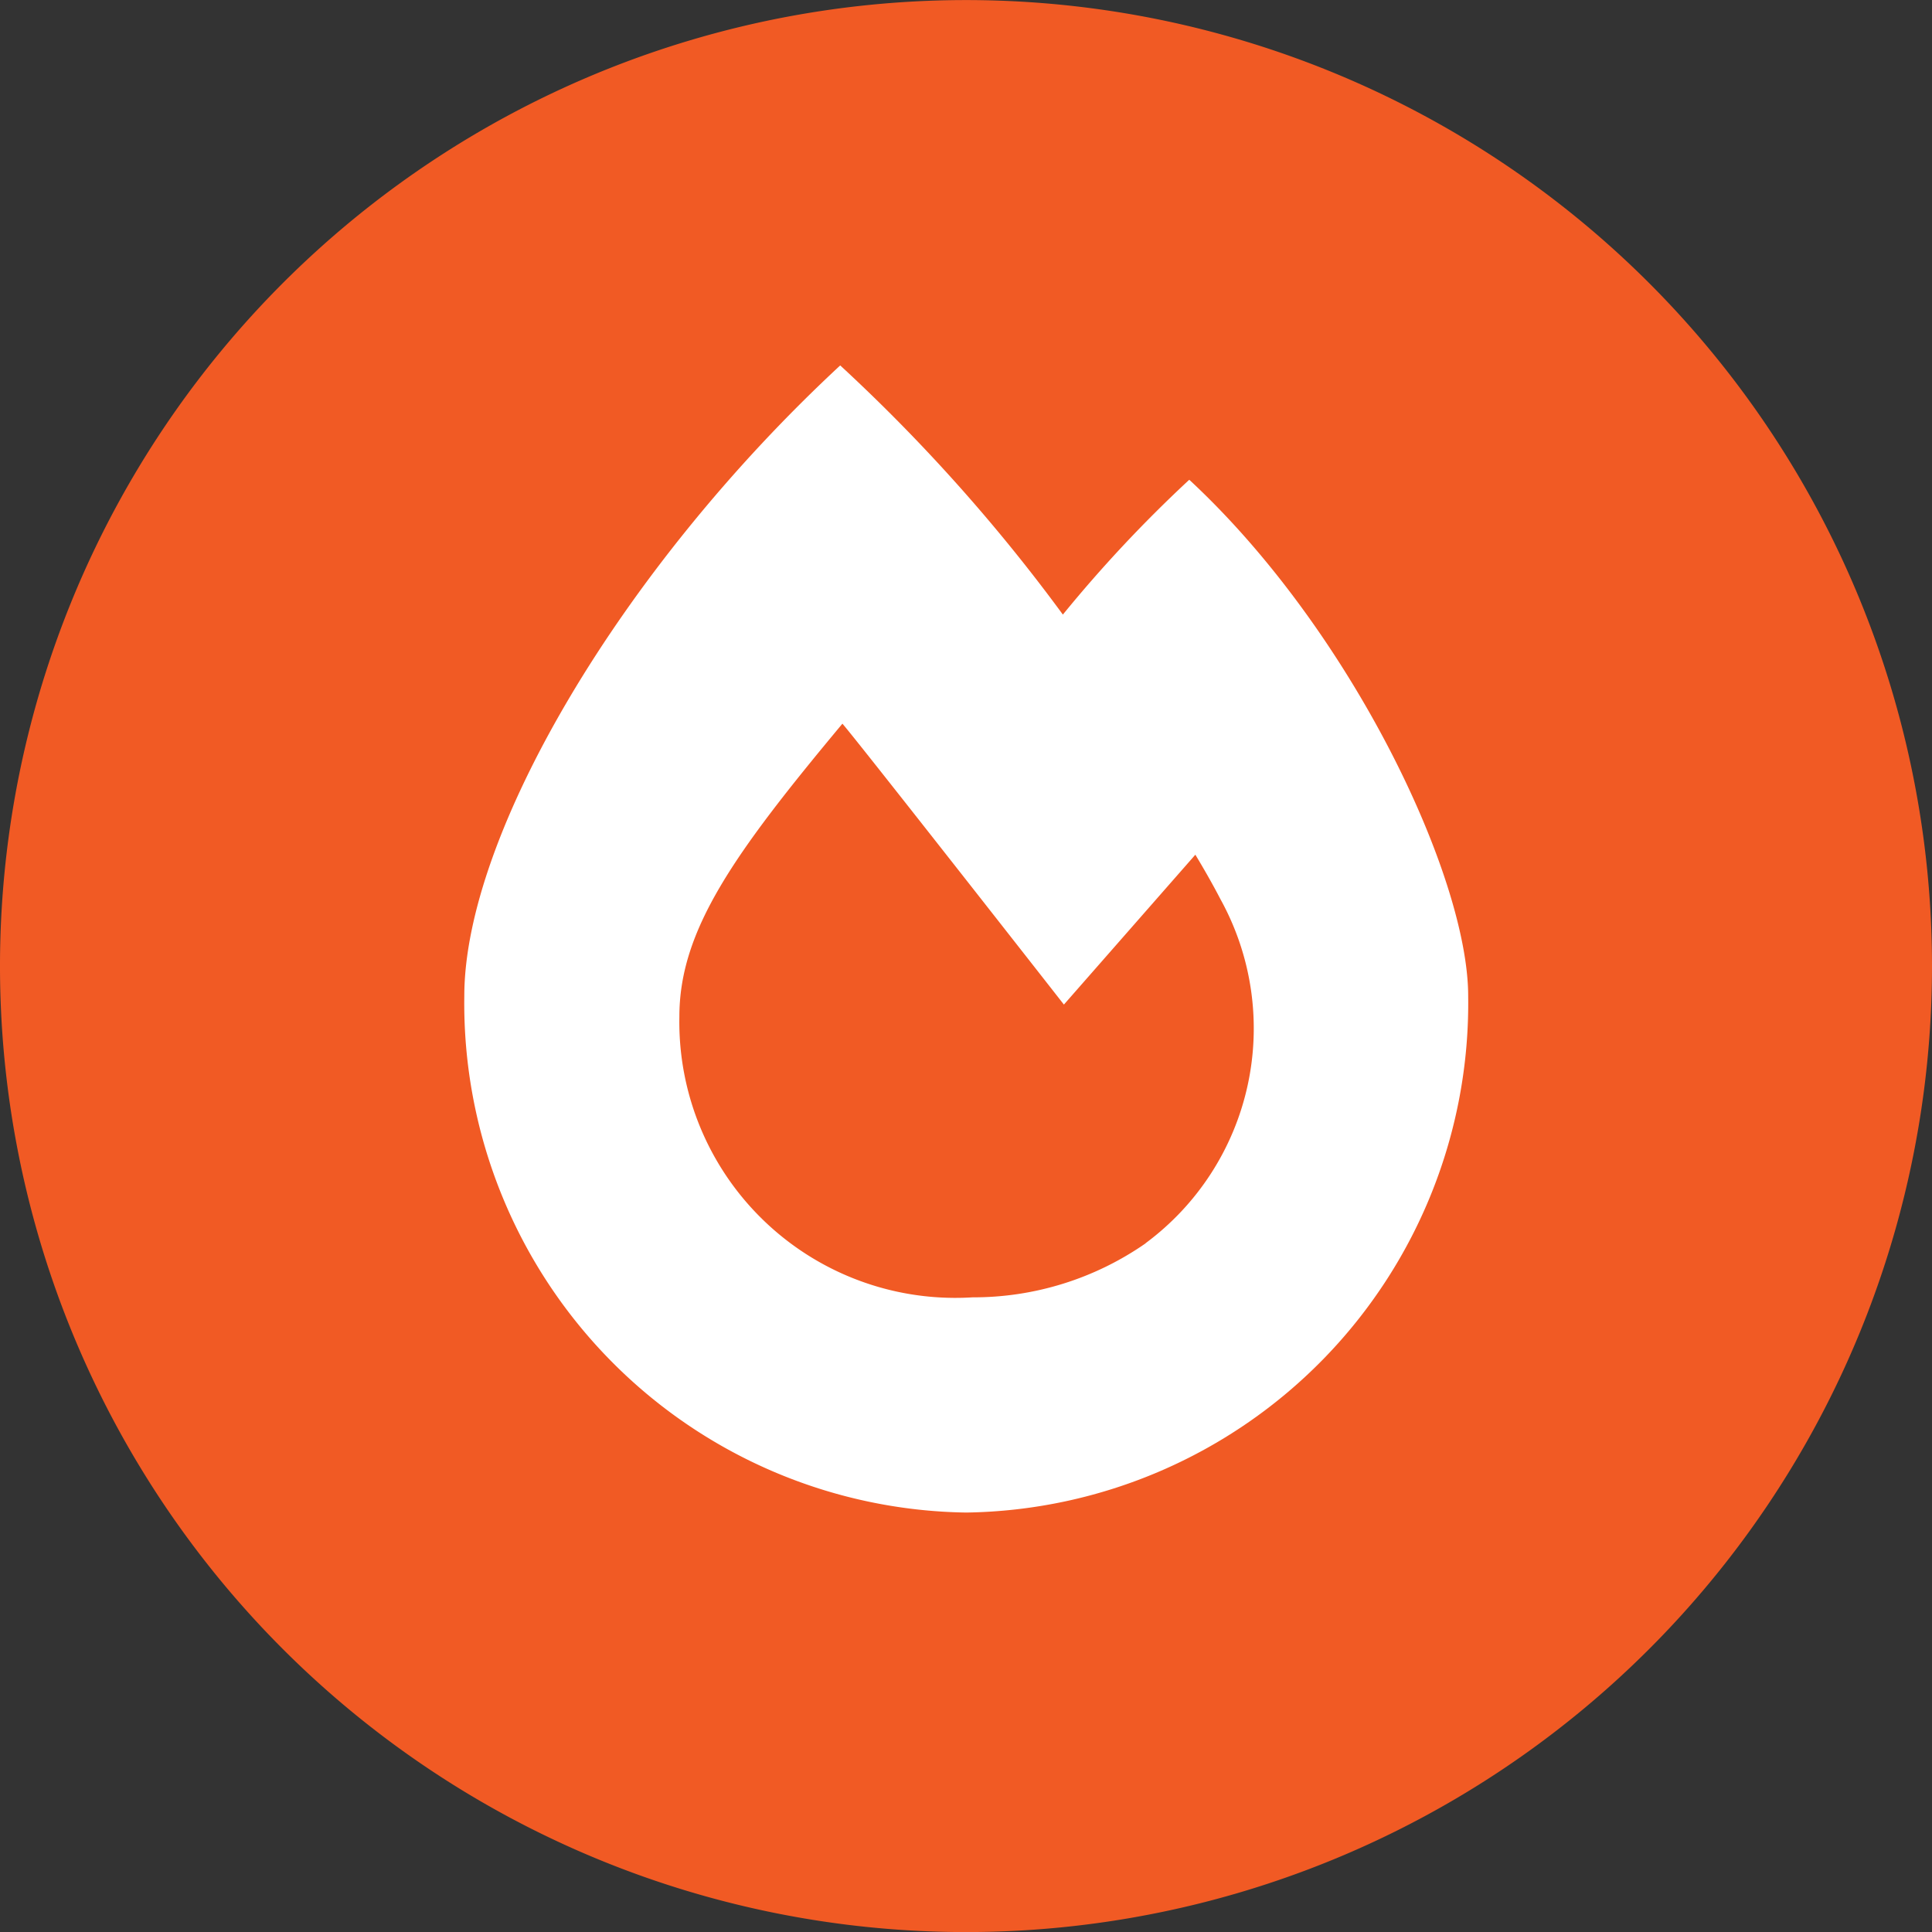 <svg xmlns="http://www.w3.org/2000/svg" xmlns:xlink="http://www.w3.org/1999/xlink" width="28" height="28" viewBox="0 0 28 28">
  <rect x="0" y="0" width="28" height="28" fill="#333333" stroke="none"/>
  <defs>
    <clipPath id="clip-path">
      <rect id="Rectangle_163" data-name="Rectangle 163" width="28" height="28" fill="none"/>
    </clipPath>
  </defs>
  <g id="ic-fire" transform="translate(0 0)">
    <g id="Group_196" data-name="Group 196" transform="translate(0 0)" clip-path="url(#clip-path)">
      <path id="Path_248" data-name="Path 248" d="M28,14A14,14,0,1,1,14,0,14,14,0,0,1,28,14" transform="translate(0 0.001)" fill="#f15a24"/>
      <path id="Path_249" data-name="Path 249" d="M16.9,6.7a19.385,19.385,0,0,0-1.825,1.948,25.192,25.192,0,0,0-3.227-3.611C8.662,7.994,6.4,11.851,6.4,14.178a7.382,7.382,0,0,0,7.275,7.484,7.382,7.382,0,0,0,7.274-7.484c0-1.729-1.687-5.3-4.041-7.483m-.632,11.064a4.367,4.367,0,0,1-2.509.784,4,4,0,0,1-4.25-4.068c0-1.254.79-2.359,2.363-4.246.226.259,3.21,4.071,3.21,4.071l1.905-2.172c.134.222.257.439.366.649A3.874,3.874,0,0,1,16.273,17.759Z" transform="translate(0.329 0.259)" fill="#fff"/>
    </g>
  </g>
</svg>
